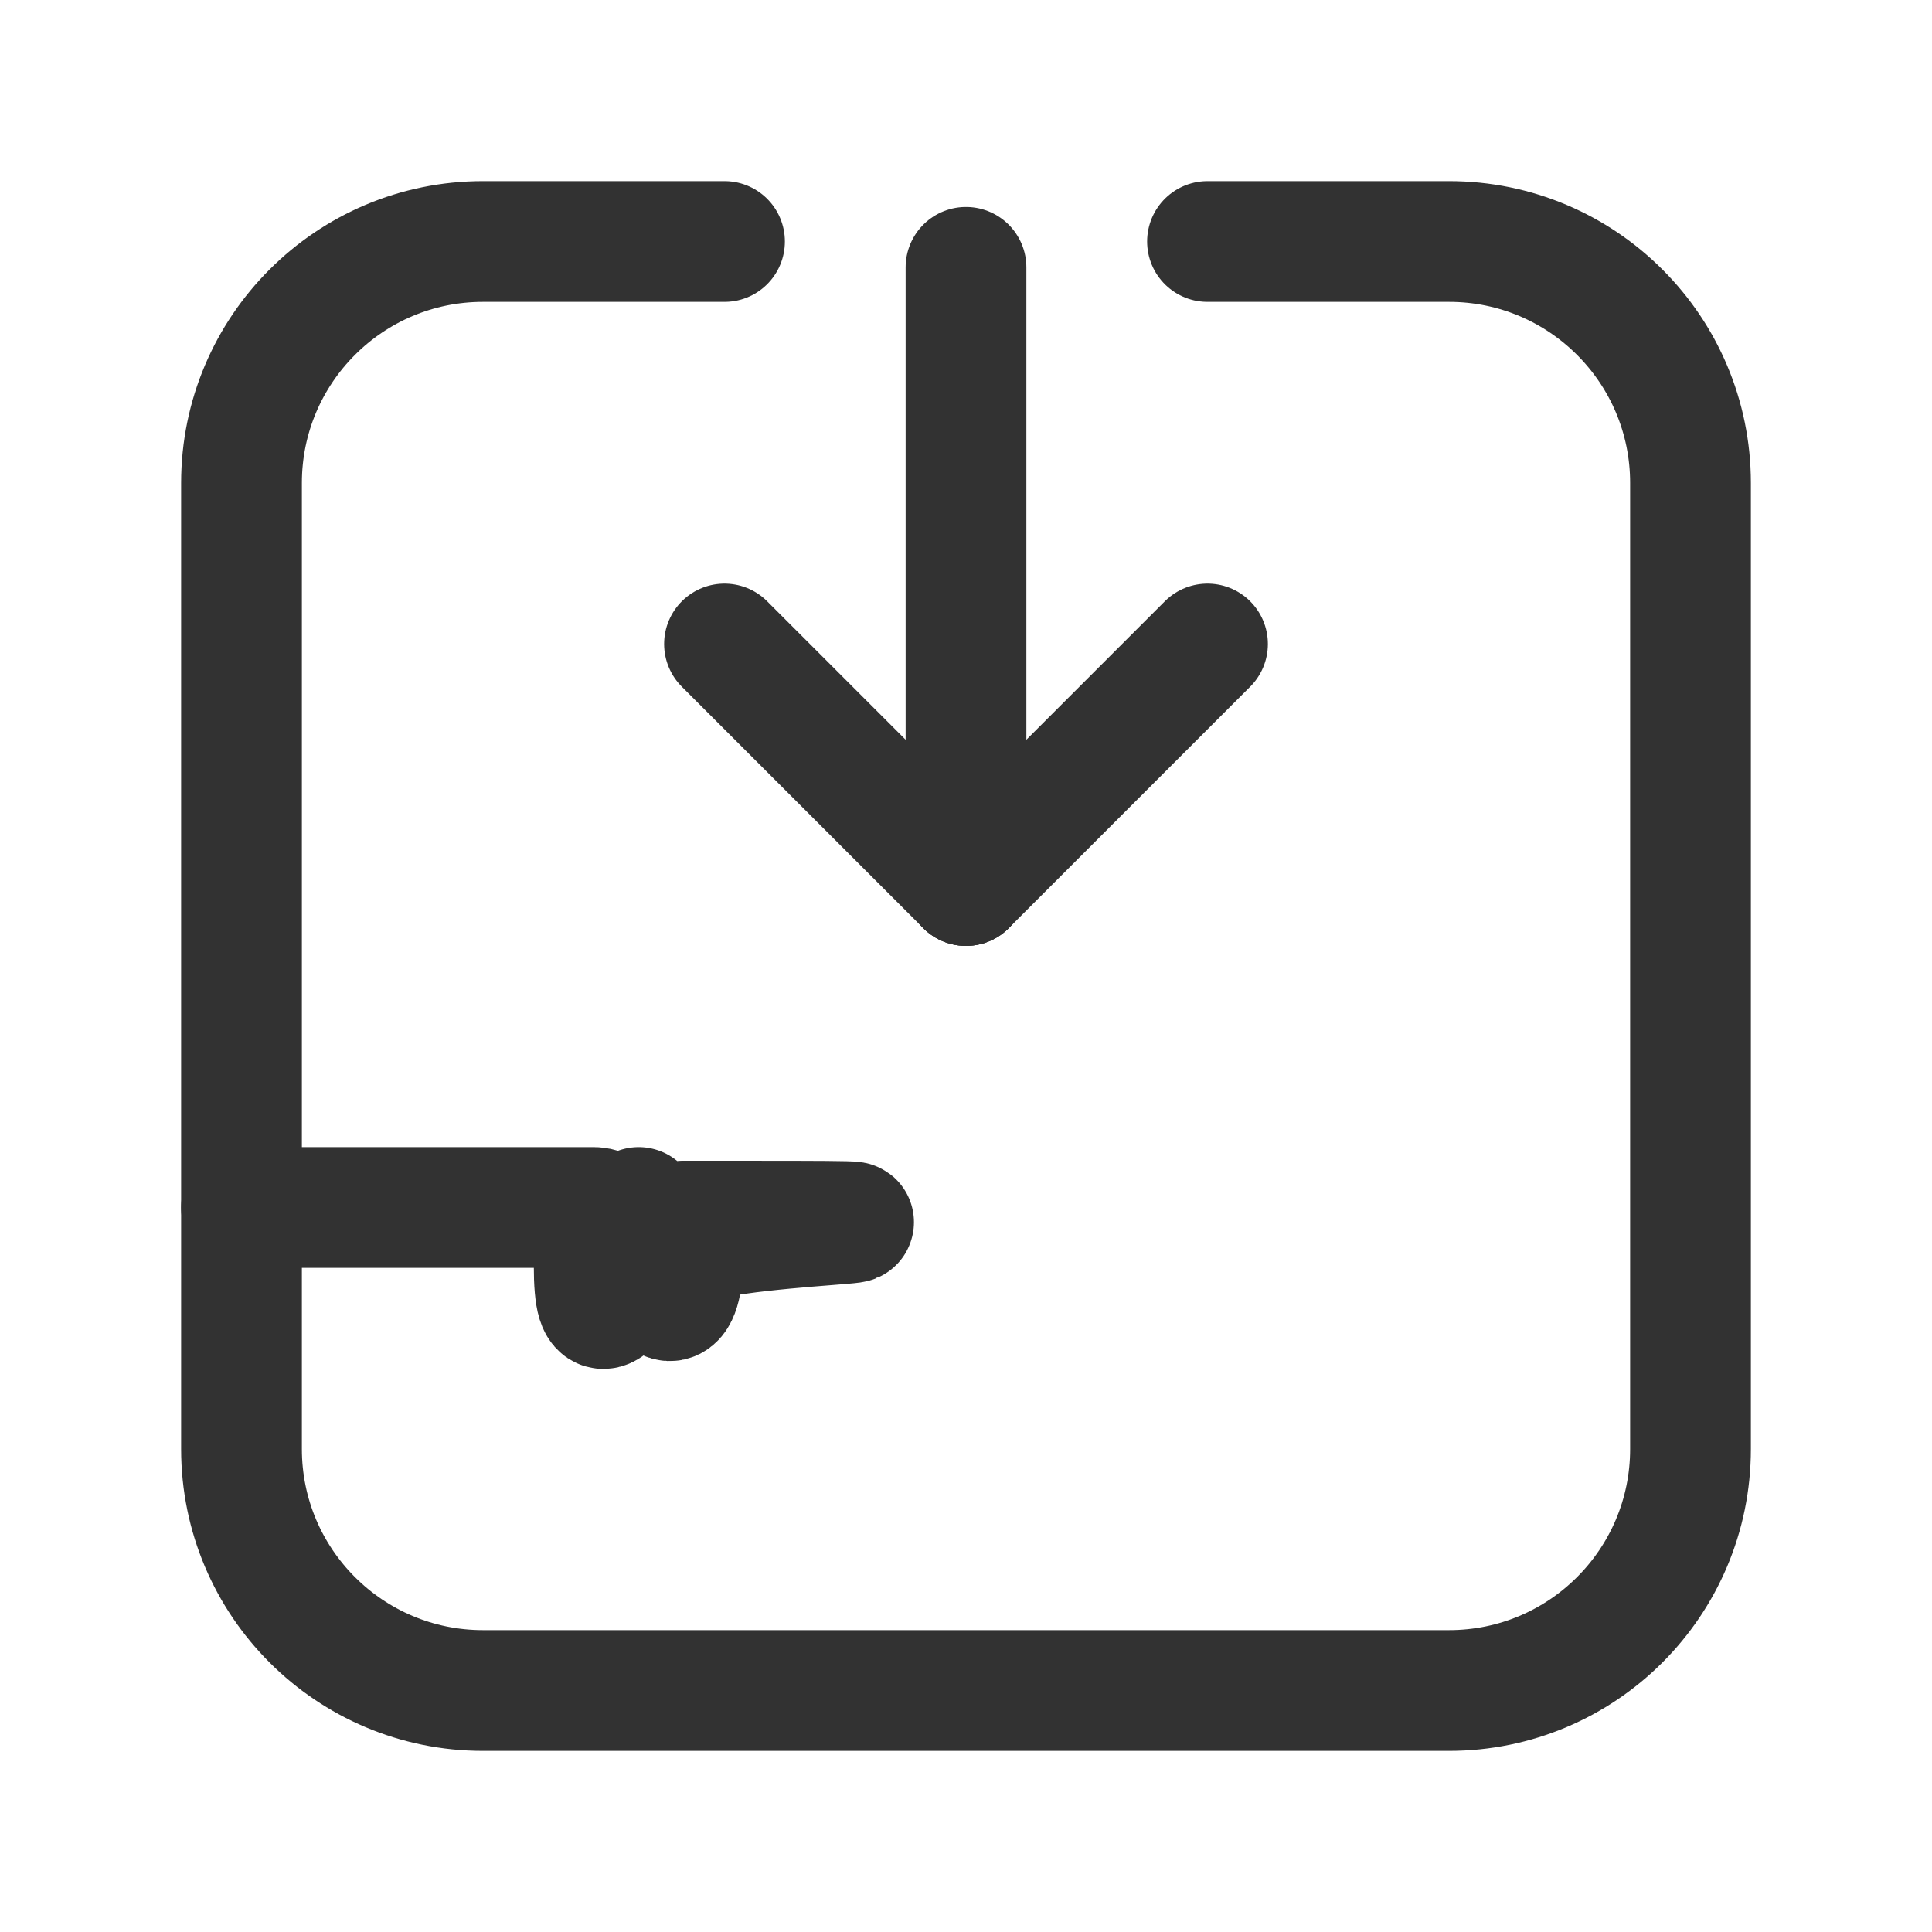 <?xml version="1.0" encoding="UTF-8"?><svg version="1.1" viewBox="0 0 24 24" xmlns="http://www.w3.org/2000/svg" xmlns:xlink="http://www.w3.org/1999/xlink"><g fill="none"><path d="M0 0h24v24h-24Z"></path><path stroke="#323232" stroke-linecap="round" stroke-linejoin="round" stroke-width="1.5" d="M12 11v-7.679"></path><path stroke="#323232" stroke-linecap="round" stroke-linejoin="round" stroke-width="1.5" d="M12 11l3-3Z"></path><path stroke="#323232" stroke-linecap="round" stroke-linejoin="round" stroke-width="1.5" d="M3 15h4.382l1.66089e-08 5.56e-13c.378 1.27056e-05.724.214.894.552l.447.895 -4.03648e-08-8.07779e-08c.169.339.516.553.895.553h4.763l-4.3935e-08-2.04707e-11c.379 0.0.726-.214.895-.553l.447-.894 4.82157e-11-9.64864e-11c.169-.339.516-.553.895-.553h4.382"></path><path stroke="#323232" stroke-linecap="round" stroke-linejoin="round" stroke-width="1.5" d="M15 3h3l-1.31134e-07 3.55271e-15c1.657-7.24234e-08 3 1.343 3 3v12 0c0 1.657-1.343 3-3 3h-12l-1.31134e-07-3.55271e-15c-1.657-7.24234e-08-3-1.343-3-3 0 0 0-3.55271e-15 0-3.55271e-15v-12l3.37508e-14 4.52987e-07c-2.50178e-07-1.657 1.343-3 3-3h3"></path><path stroke="#323232" stroke-linecap="round" stroke-linejoin="round" stroke-width="1.5" d="M9 8l3 3Z"></path></g></svg>